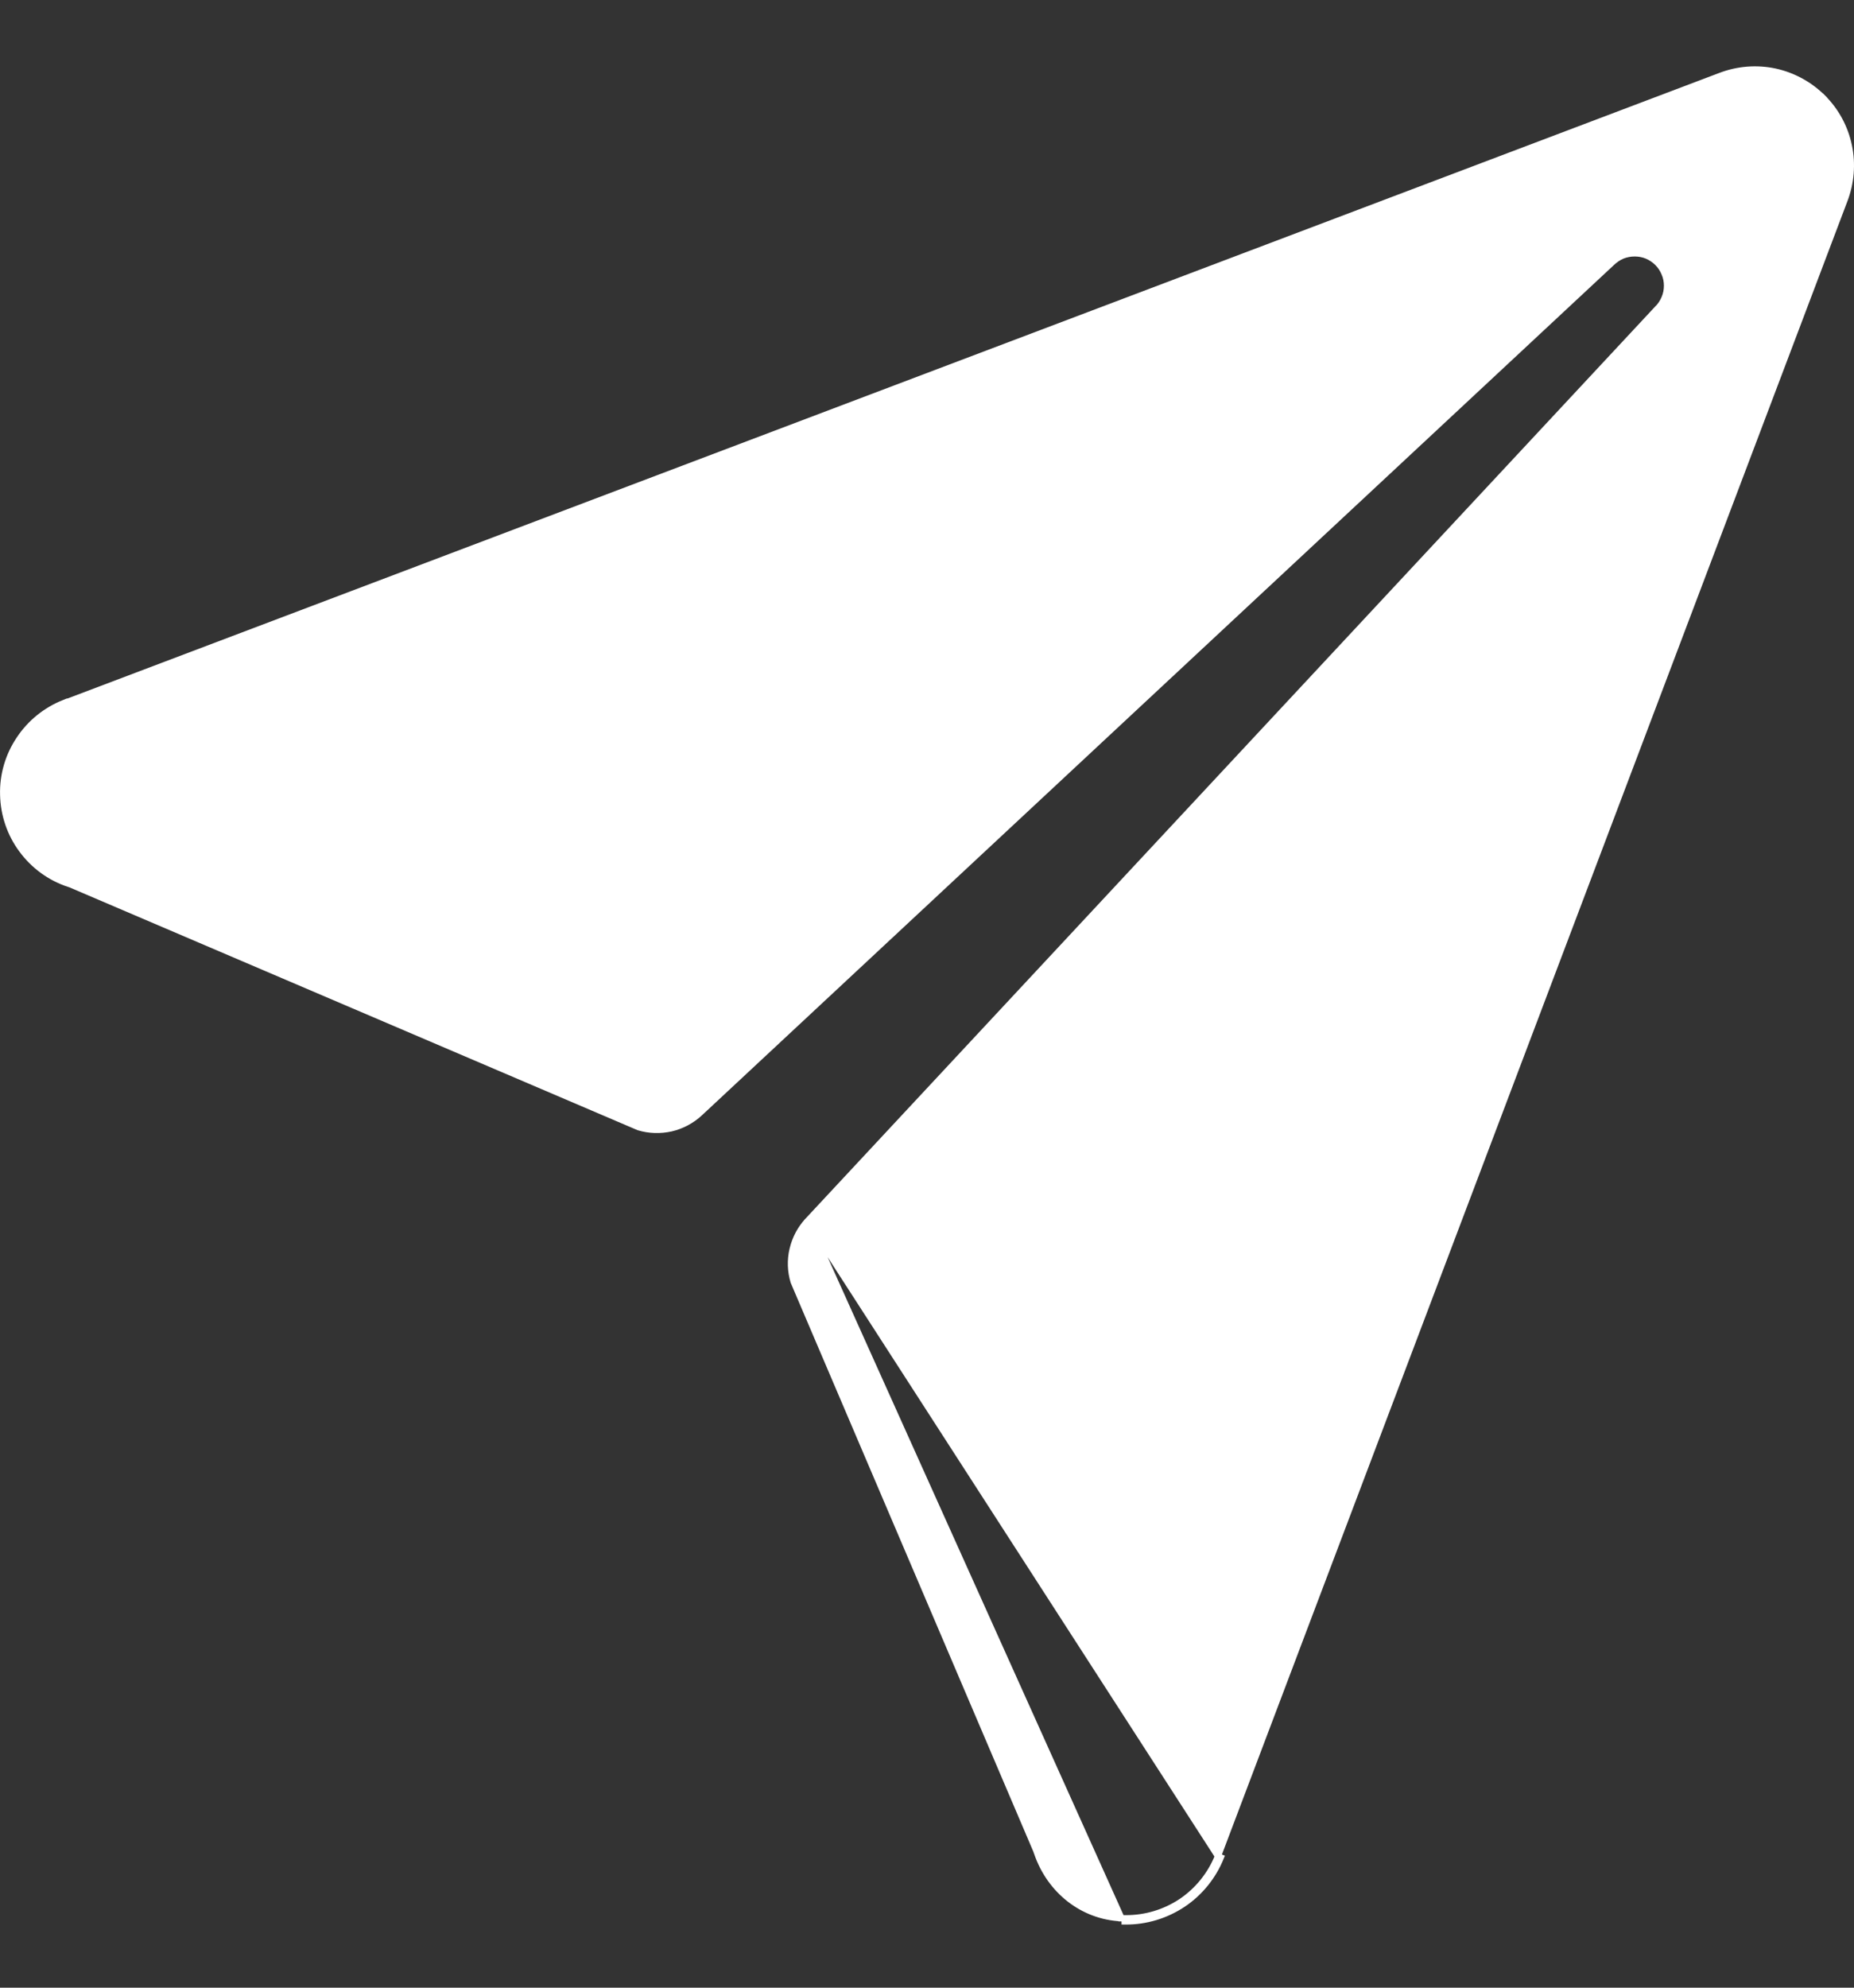 <svg width="14" height="15" viewBox="0 0 14 15" fill="none" xmlns="http://www.w3.org/2000/svg">
<rect x="0" y="0" width="14" height="15" fill="#333333" stroke="none"/>
<path d="M8.469 14.5H8.5C8.654 14.501 8.805 14.455 8.934 14.369C9.062 14.283 9.161 14.16 9.219 14.017L9.197 14.008L9.197 14.008C9.141 14.147 9.045 14.266 8.921 14.35C8.796 14.433 8.65 14.477 8.5 14.476H8.5H8.469M8.469 14.5L8.47 14.477C8.469 14.476 8.469 14.476 8.469 14.476M8.469 14.5V14.476H8.469M8.469 14.5L8.469 14.476M8.469 14.476C8.174 14.463 7.929 14.266 7.832 13.985L7.832 13.984C7.829 13.979 7.828 13.973 7.826 13.968L7.826 13.968L7.825 13.965L5.993 9.673C5.969 9.594 5.966 9.51 5.985 9.429C6.004 9.348 6.043 9.273 6.1 9.212L8.469 14.476ZM13.764 0.737C13.864 0.836 13.932 0.962 13.961 1.1C13.99 1.237 13.978 1.38 13.928 1.511L13.928 1.511L9.197 14.008L6.1 9.212L12.516 2.329C12.517 2.329 12.517 2.329 12.517 2.329C12.539 2.306 12.557 2.279 12.569 2.25C12.582 2.22 12.588 2.188 12.588 2.156C12.588 2.124 12.582 2.092 12.569 2.063C12.557 2.033 12.539 2.006 12.516 1.983C12.494 1.961 12.467 1.943 12.437 1.93C12.408 1.918 12.376 1.912 12.344 1.912C12.312 1.912 12.28 1.918 12.25 1.93C12.22 1.943 12.194 1.961 12.171 1.983C12.171 1.983 12.171 1.983 12.171 1.983L5.285 8.399C5.224 8.456 5.149 8.496 5.068 8.515C4.987 8.533 4.903 8.531 4.823 8.507L0.534 6.675L0.534 6.675L0.532 6.674L0.519 6.67C0.519 6.67 0.519 6.67 0.519 6.67C0.377 6.623 0.254 6.533 0.165 6.412C0.076 6.292 0.027 6.147 0.024 5.997C0.02 5.848 0.063 5.701 0.147 5.577C0.229 5.454 0.346 5.36 0.483 5.305V5.306L0.492 5.303L12.992 0.572L12.992 0.572C13.123 0.522 13.266 0.511 13.403 0.54C13.54 0.57 13.665 0.638 13.764 0.737ZM13.764 0.737C13.764 0.737 13.764 0.737 13.764 0.737L13.781 0.72L13.764 0.737Z" fill="white" stroke="white" stroke-width="0.047"/>
</svg>
